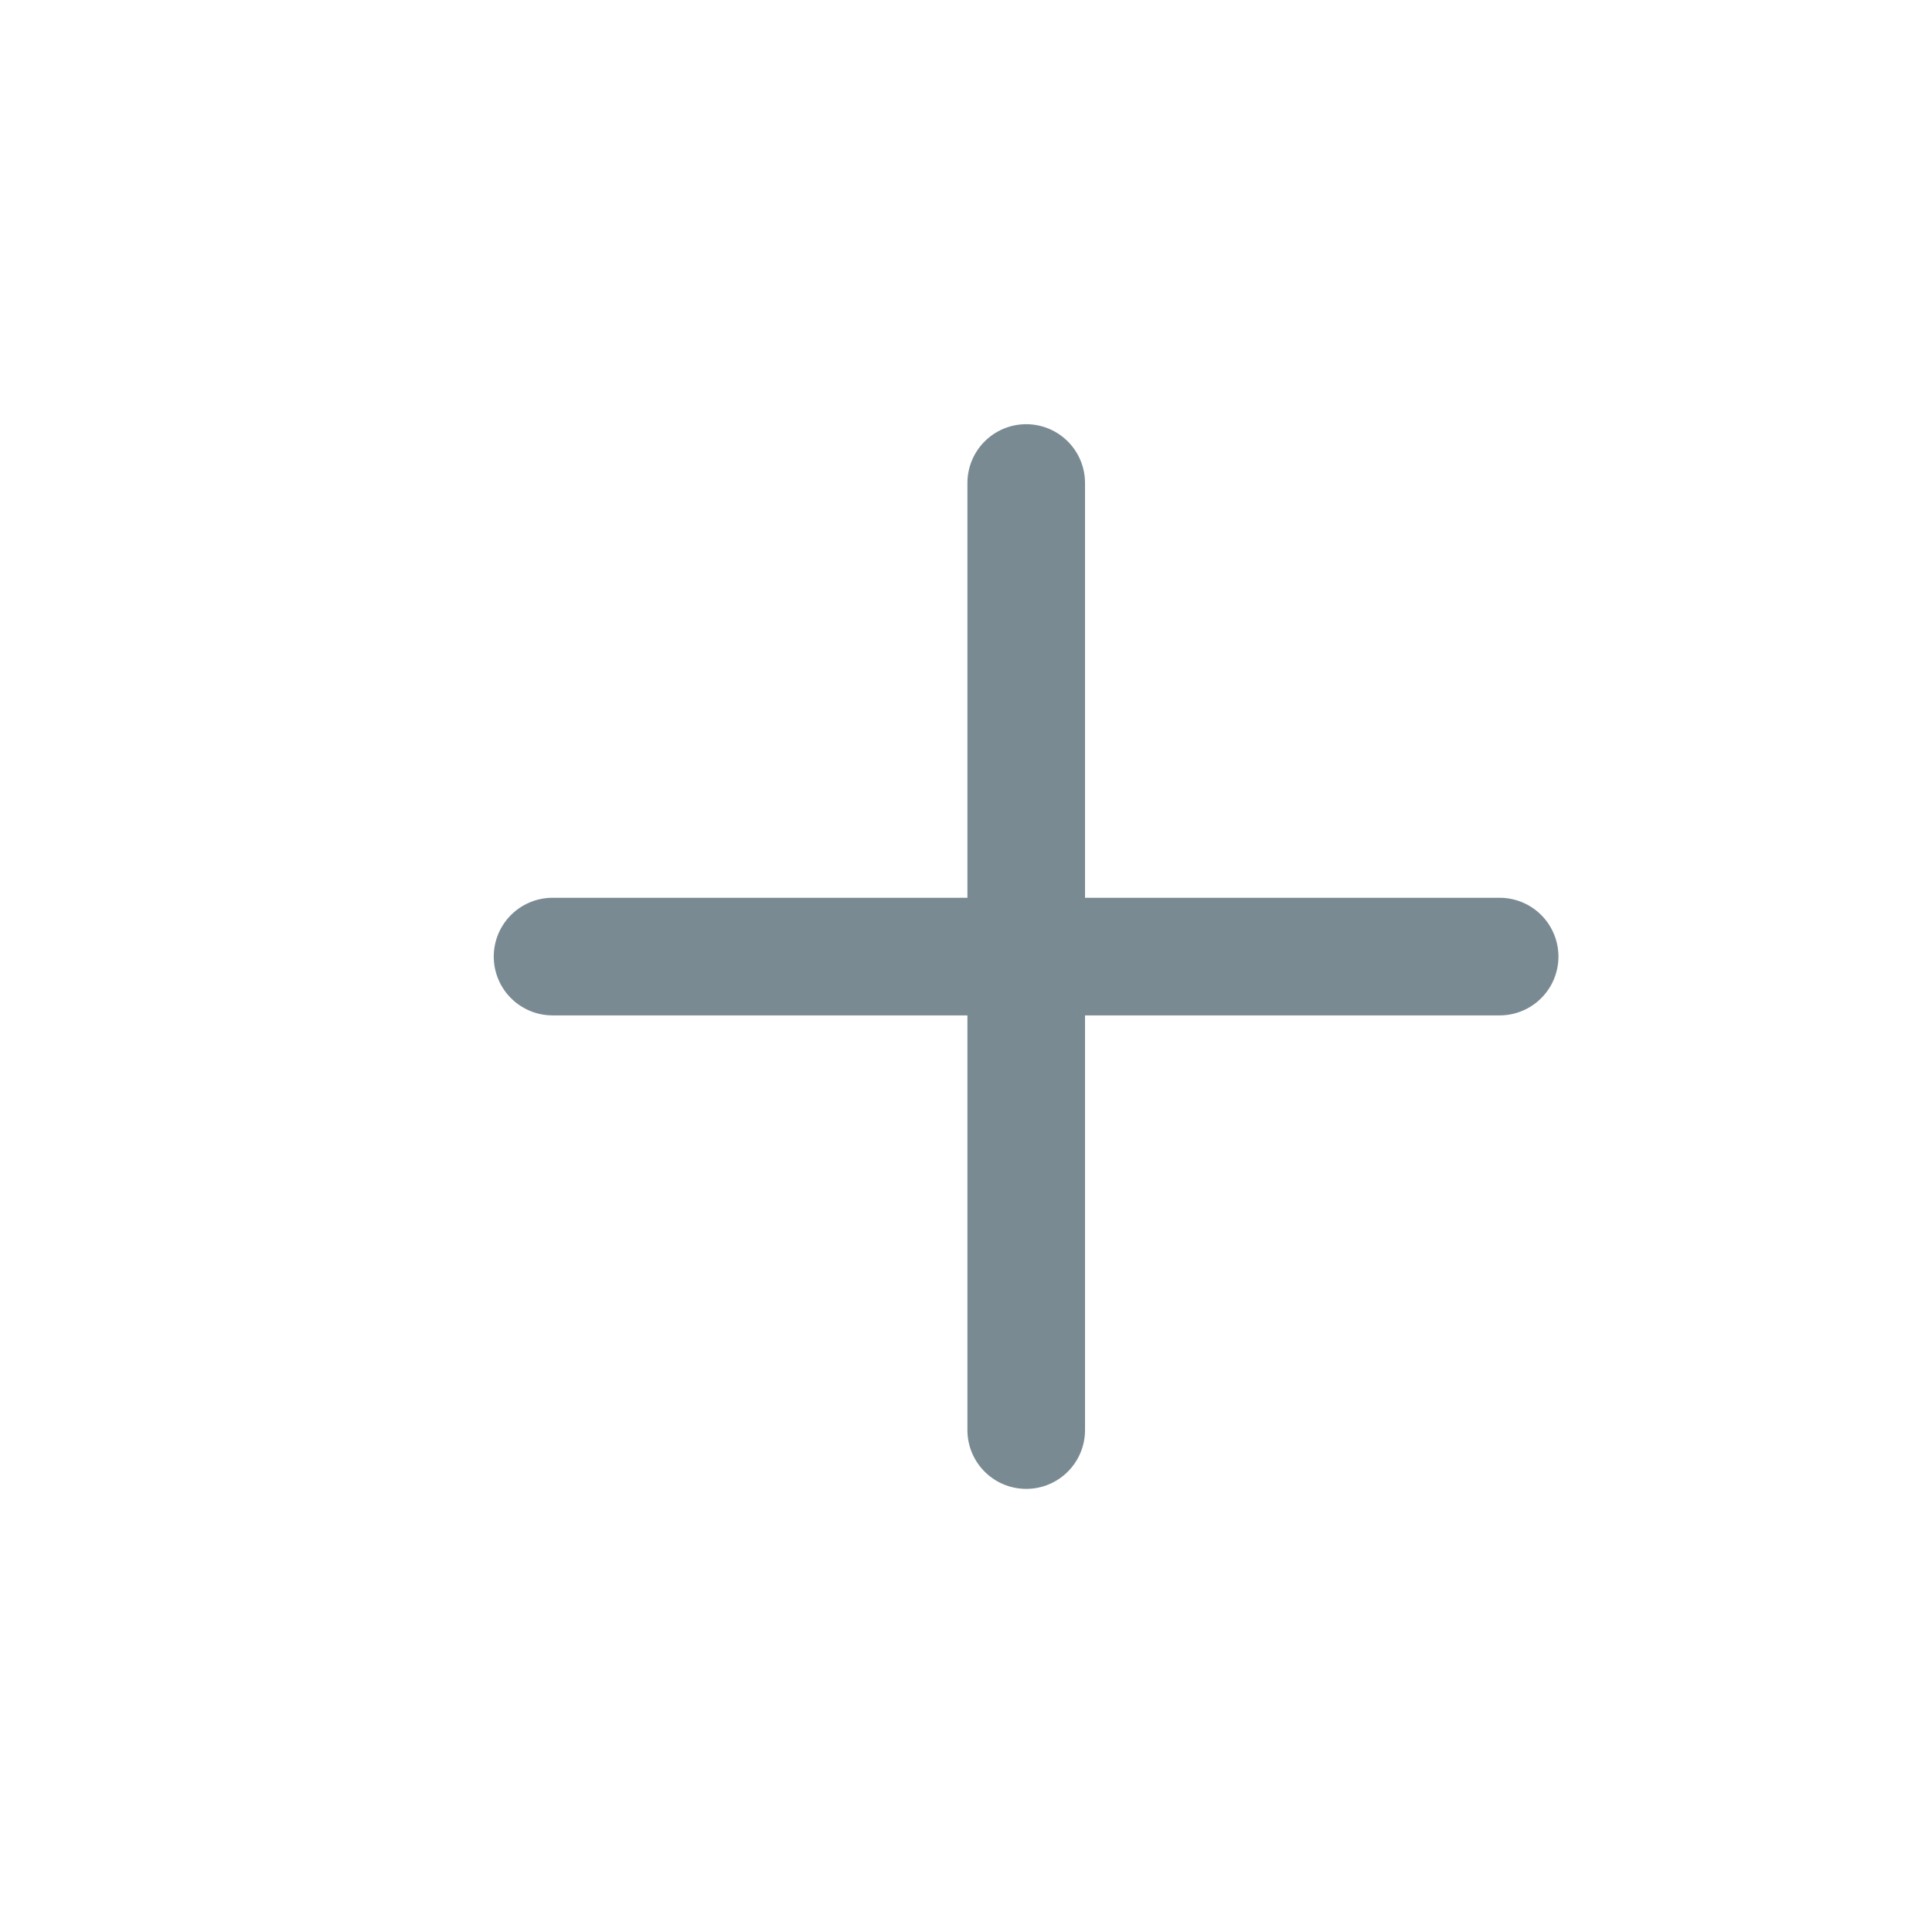 <svg width="24" height="24" viewBox="0 0 24 24" fill="none" xmlns="http://www.w3.org/2000/svg">
<path d="M12.748 6L12.748 17.765" stroke="#7A8A93" stroke-width="1.461" stroke-linecap="round" stroke-linejoin="round"/>
<path d="M18.629 11.883L6.864 11.883" stroke="#7A8A93" stroke-width="1.461" stroke-linecap="round" stroke-linejoin="round"/>
</svg>
